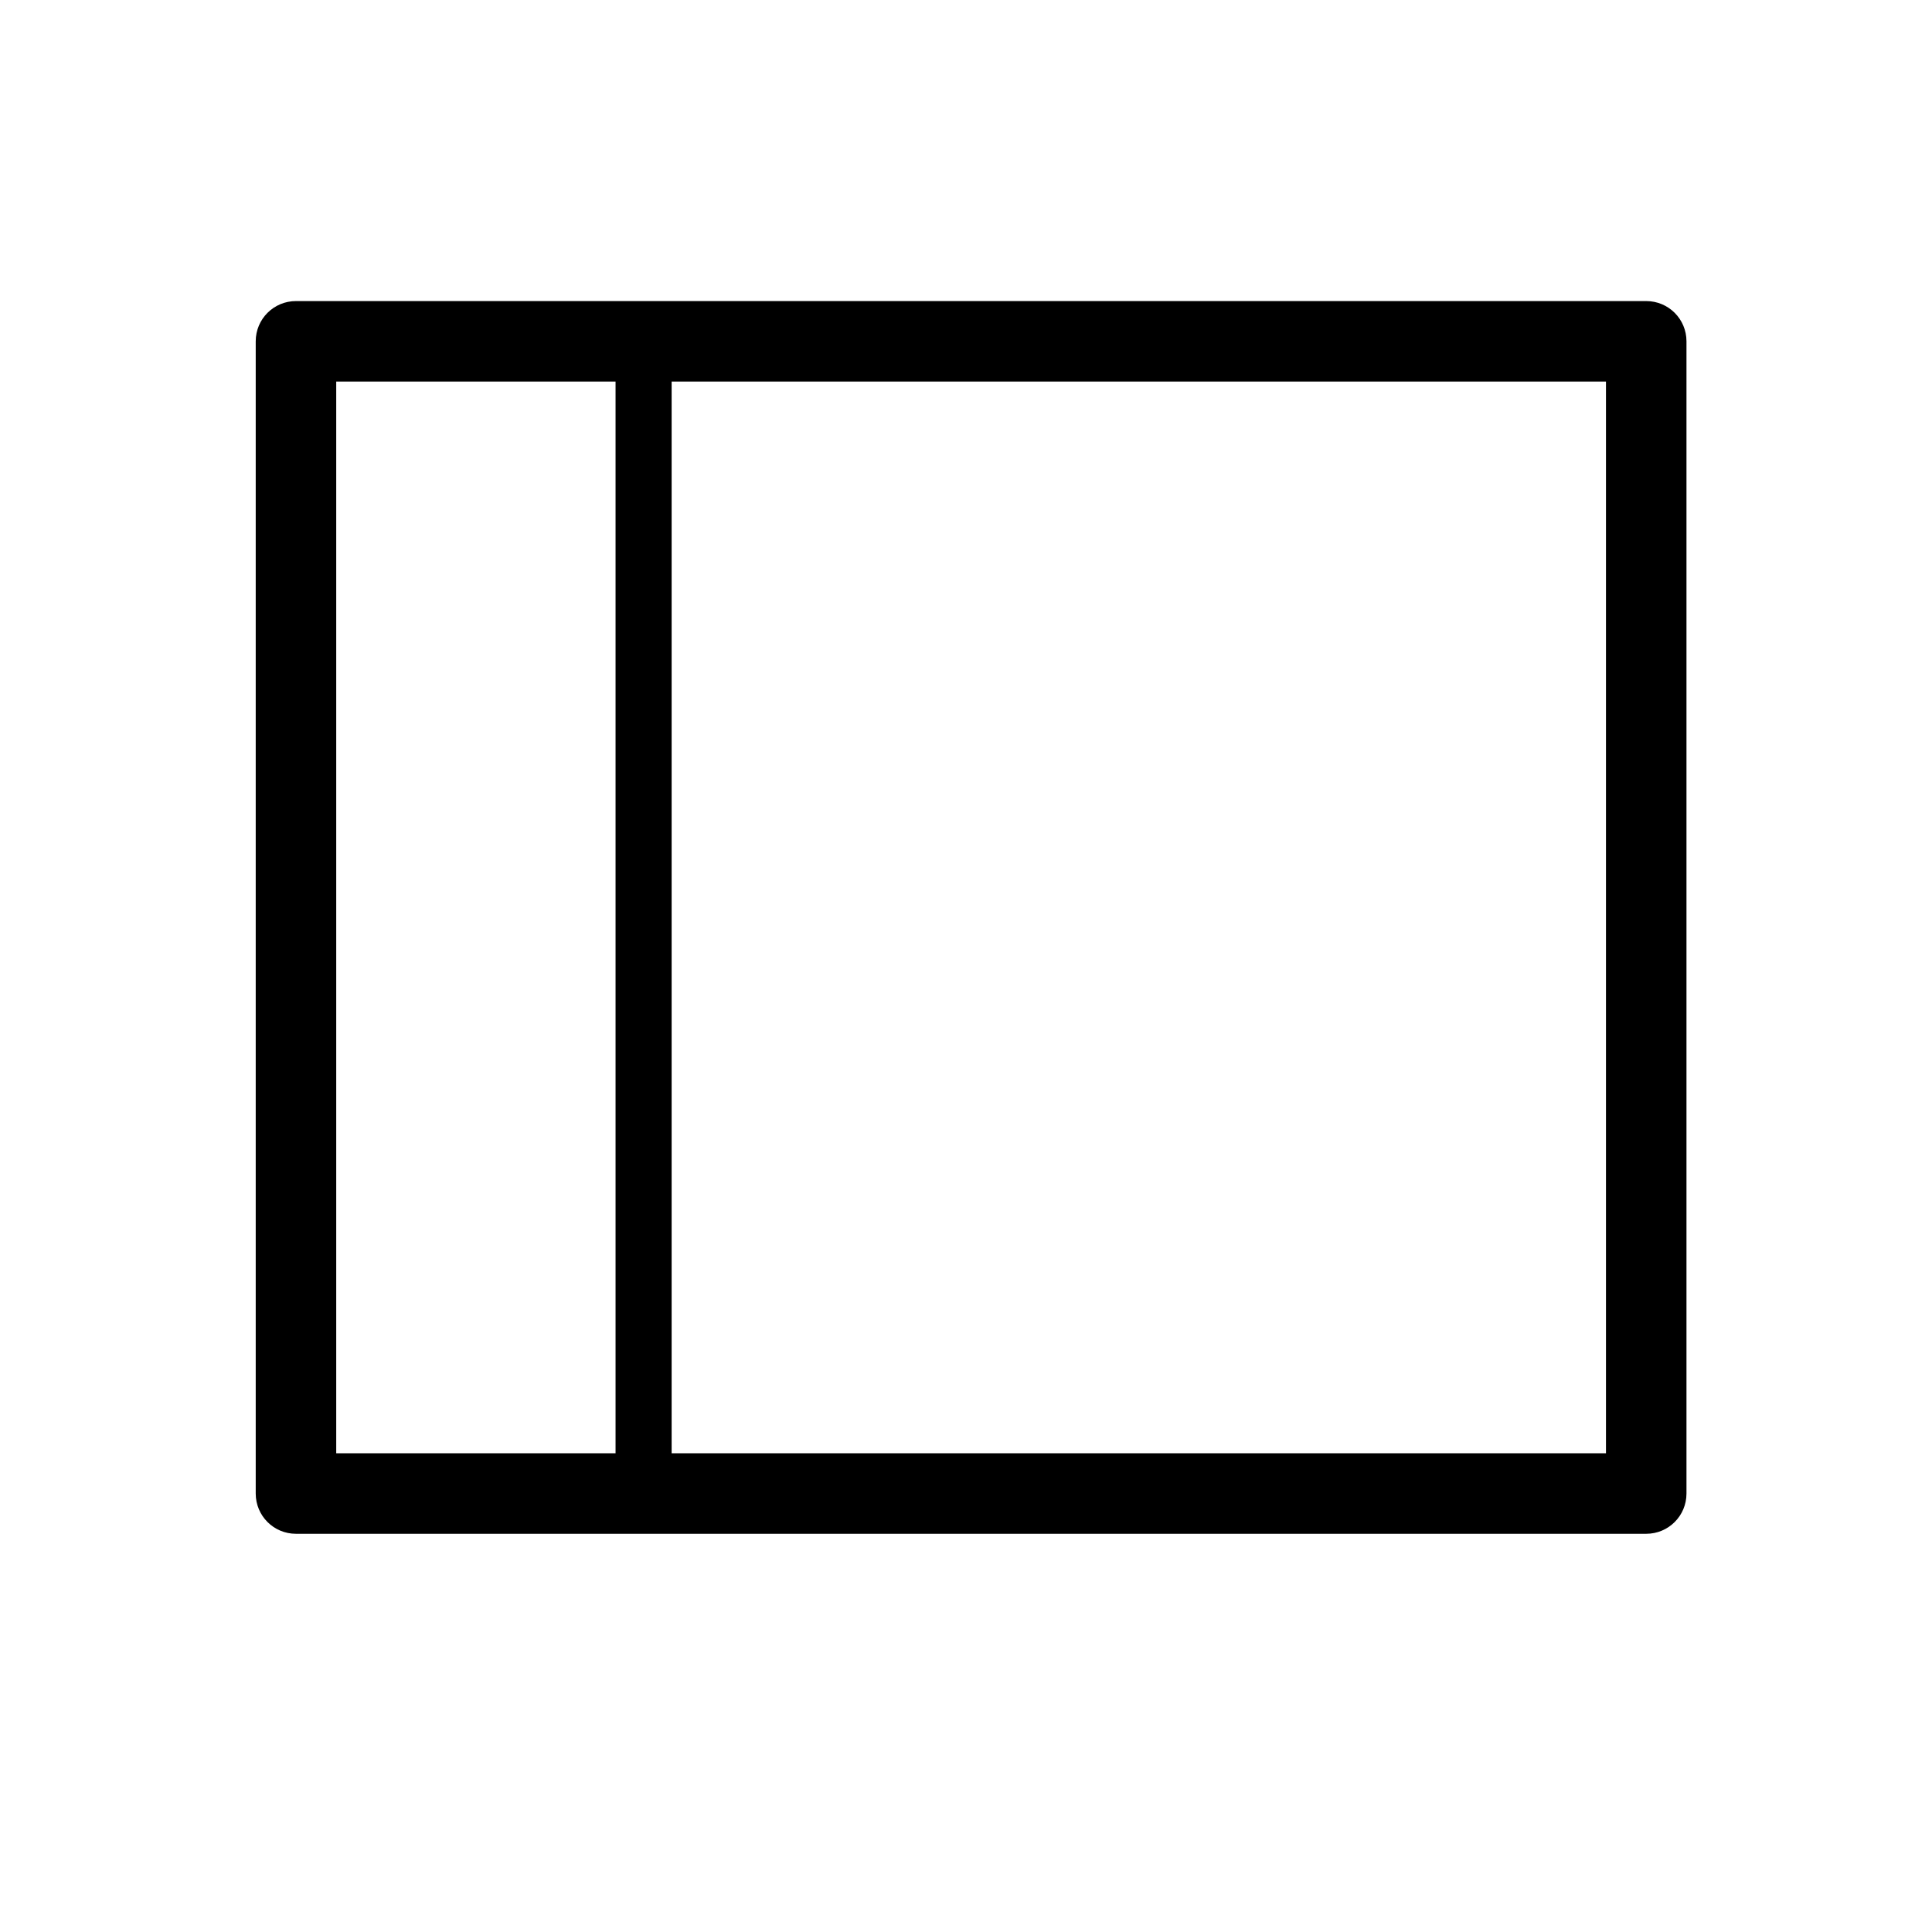 <?xml version="1.0" encoding="UTF-8"?>
<svg xmlns="http://www.w3.org/2000/svg" viewBox="0 0 72 72">
  <defs>
    <style>
      .cls-1 {
        fill: none;
      }
    </style>
  </defs>
  <g id="SVG_icons" data-name="SVG icons">
    <path d="M61.35,11.22H11.03c-.83,0-1.5.67-1.5,1.5v42.94c0,.83.67,1.5,1.5,1.5h50.32c.83,0,1.5-.67,1.5-1.5V12.72c0-.83-.67-1.5-1.5-1.5ZM12.53,14.22h10.41v39.94h-10.41V14.22ZM59.85,54.16H25.03V14.22h34.82v39.94Z"/>
  </g>
  <g id="Rectangles">
    <rect class="cls-1" x=".36" y=".36" width="71.28" height="71.28"/>
  </g>
</svg>